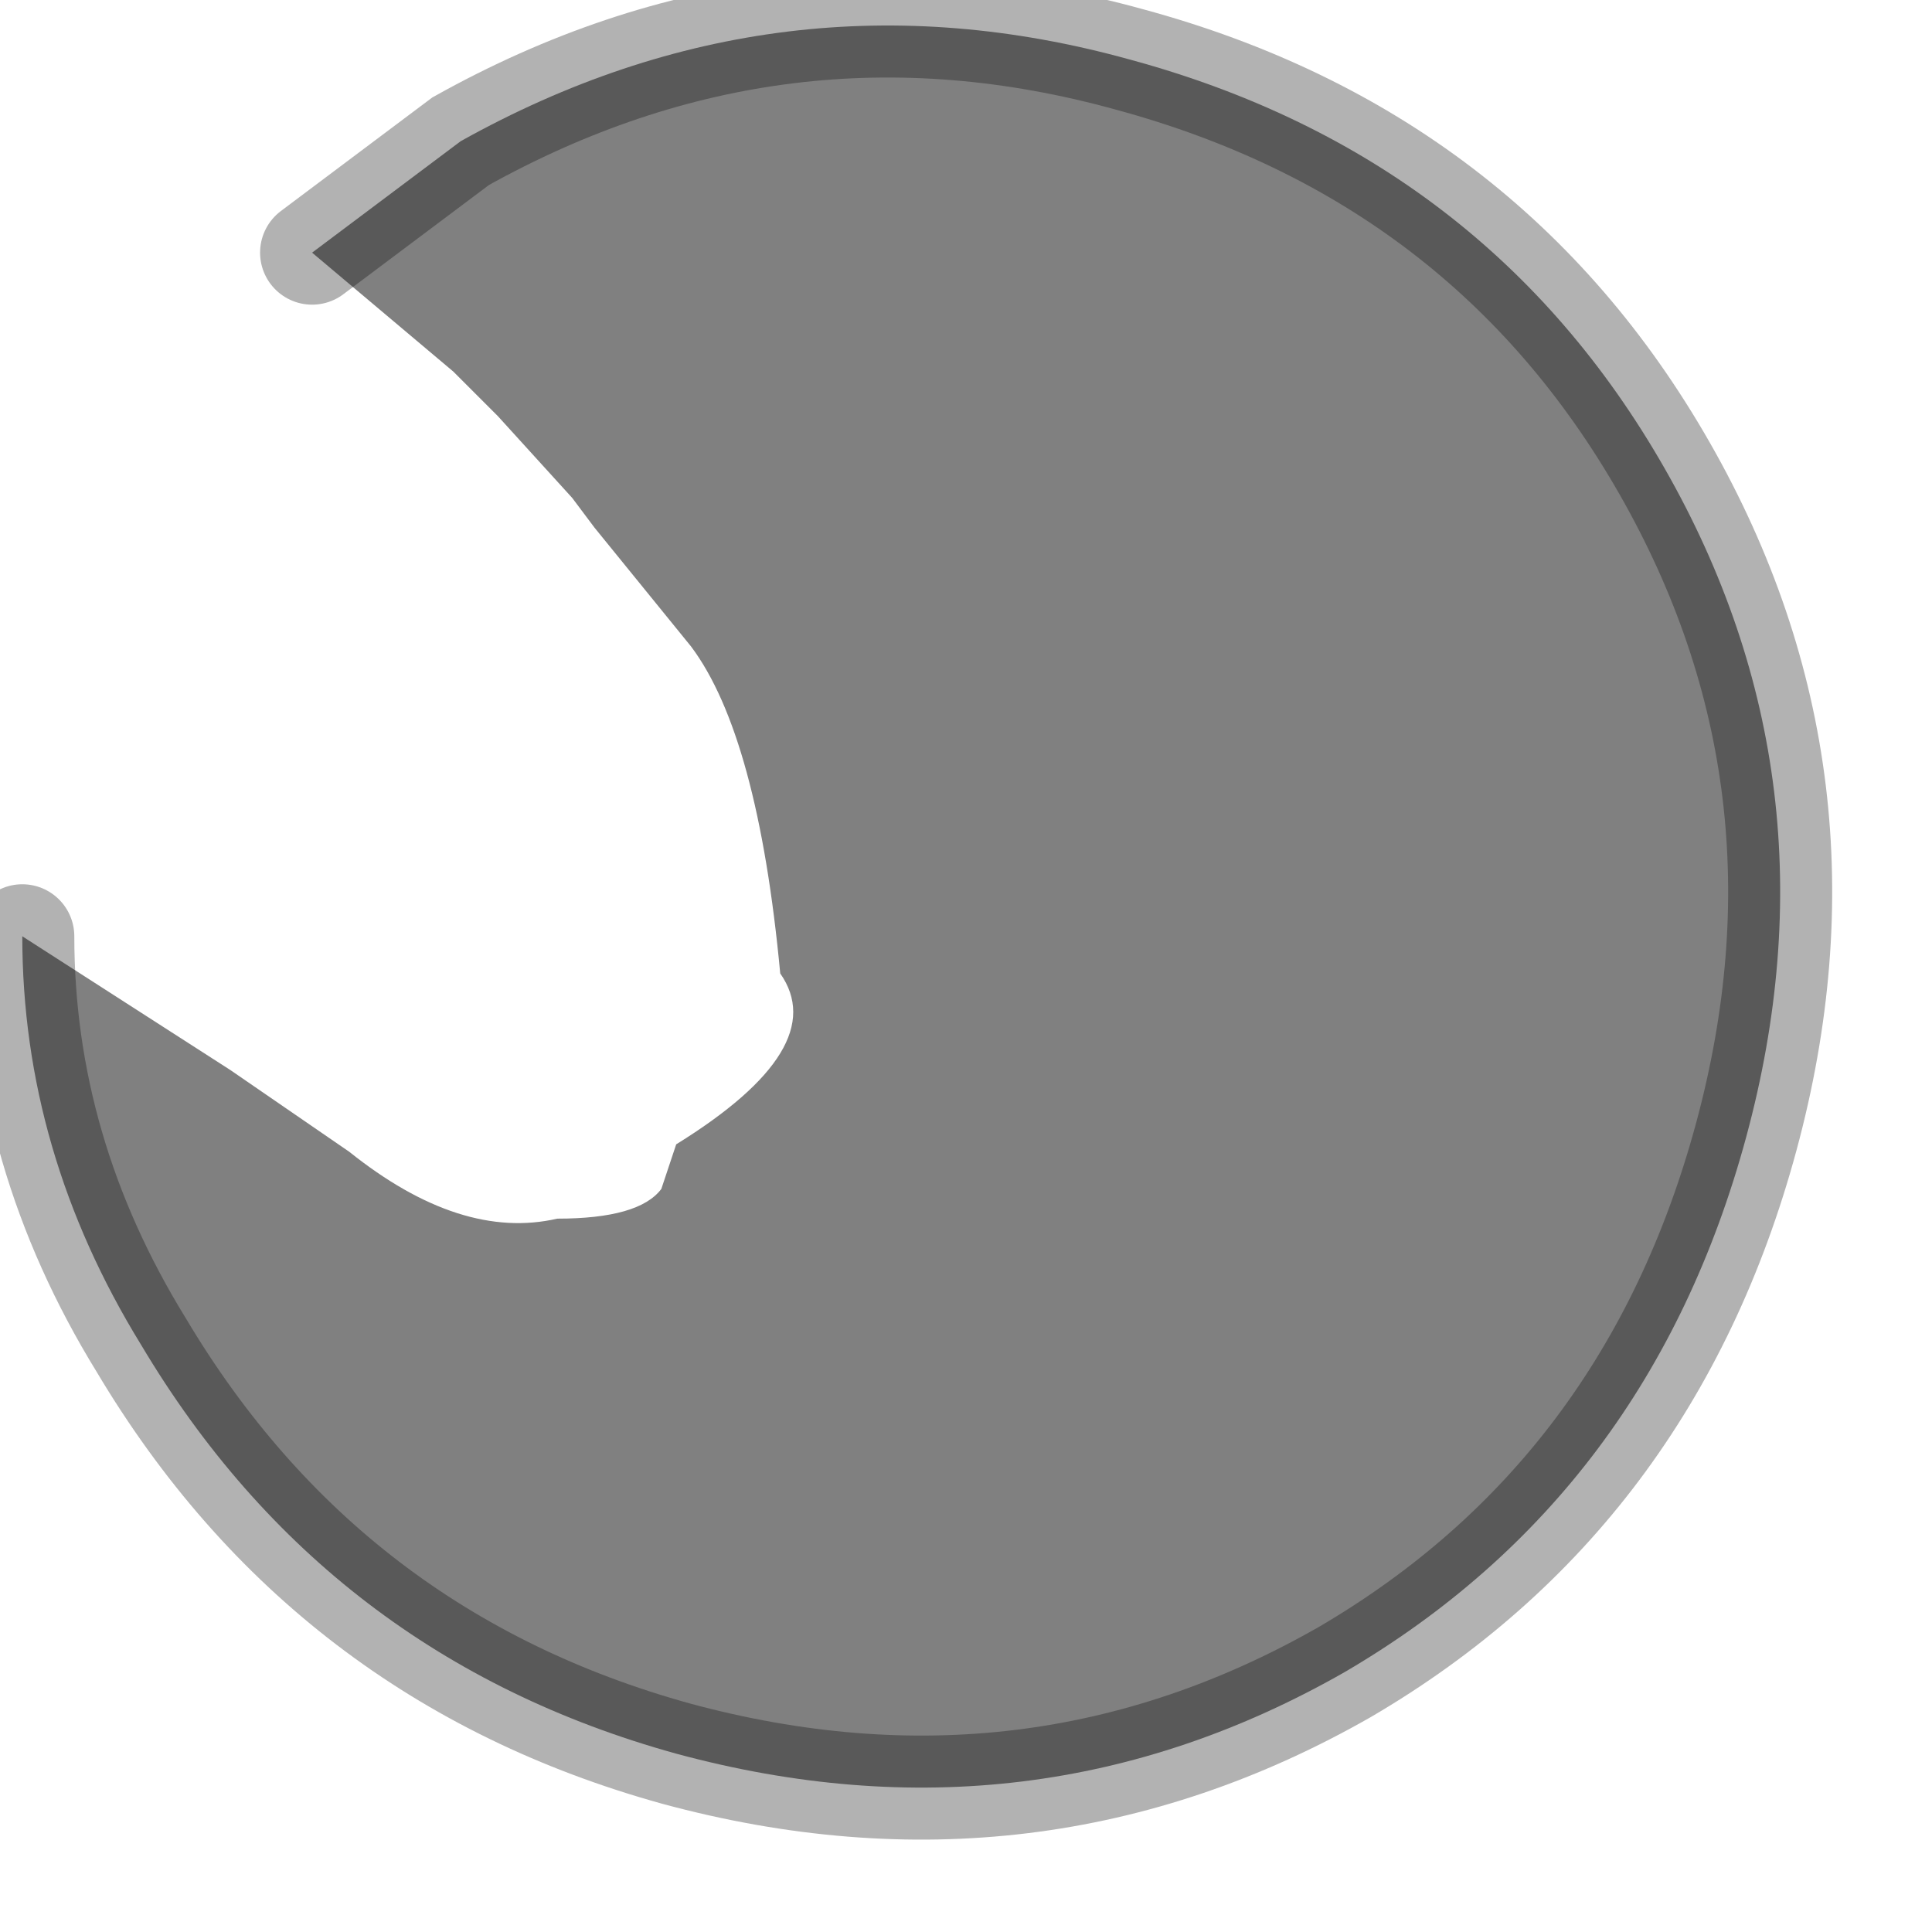 <?xml version="1.0" encoding="utf-8"?>
<svg version="1.1" id="Layer_1"
xmlns="http://www.w3.org/2000/svg"
xmlns:xlink="http://www.w3.org/1999/xlink"
width="13px" height="13px"
xml:space="preserve">
<g id="PathID_1221" transform="matrix(1, 0, 0, 1, 6.05, 6.1)">
<path style="fill:#808080;fill-opacity:1" d="M-3.95 -4.4L-2.95 -5.15Q-0.8 -6.35 1.55 -5.7Q3.95 -5.05 5.15 -2.95Q6.35 -0.85 5.7 1.55Q5.05 3.95 3 5.15Q0.9 6.35 -1.5 5.7Q-3.85 5.05 -5.1 2.95Q-5.9 1.65 -5.9 0.2L-4.5 1.1L-3.7 1.65Q-2.95 2.25 -2.3 2.1Q-1.75 2.1 -1.6 1.9L-1.5 1.6Q-0.45 0.95 -0.8 0.45Q-0.95 -1.15 -1.4 -1.75L-2.05 -2.55L-2.2 -2.75L-2.7 -3.3L-3 -3.6L-3.95 -4.4" />
<path style="fill:none;stroke-width:0.7;stroke-linecap:round;stroke-linejoin:miter;stroke-miterlimit:5;stroke:#000000;stroke-opacity:0.302" d="M-3.95 -4.4L-2.95 -5.15Q-0.8 -6.35 1.55 -5.7Q3.95 -5.05 5.15 -2.95Q6.35 -0.85 5.7 1.55Q5.05 3.95 3 5.15Q0.9 6.35 -1.5 5.7Q-3.85 5.05 -5.1 2.95Q-5.9 1.65 -5.9 0.2" />
</g>
</svg>
